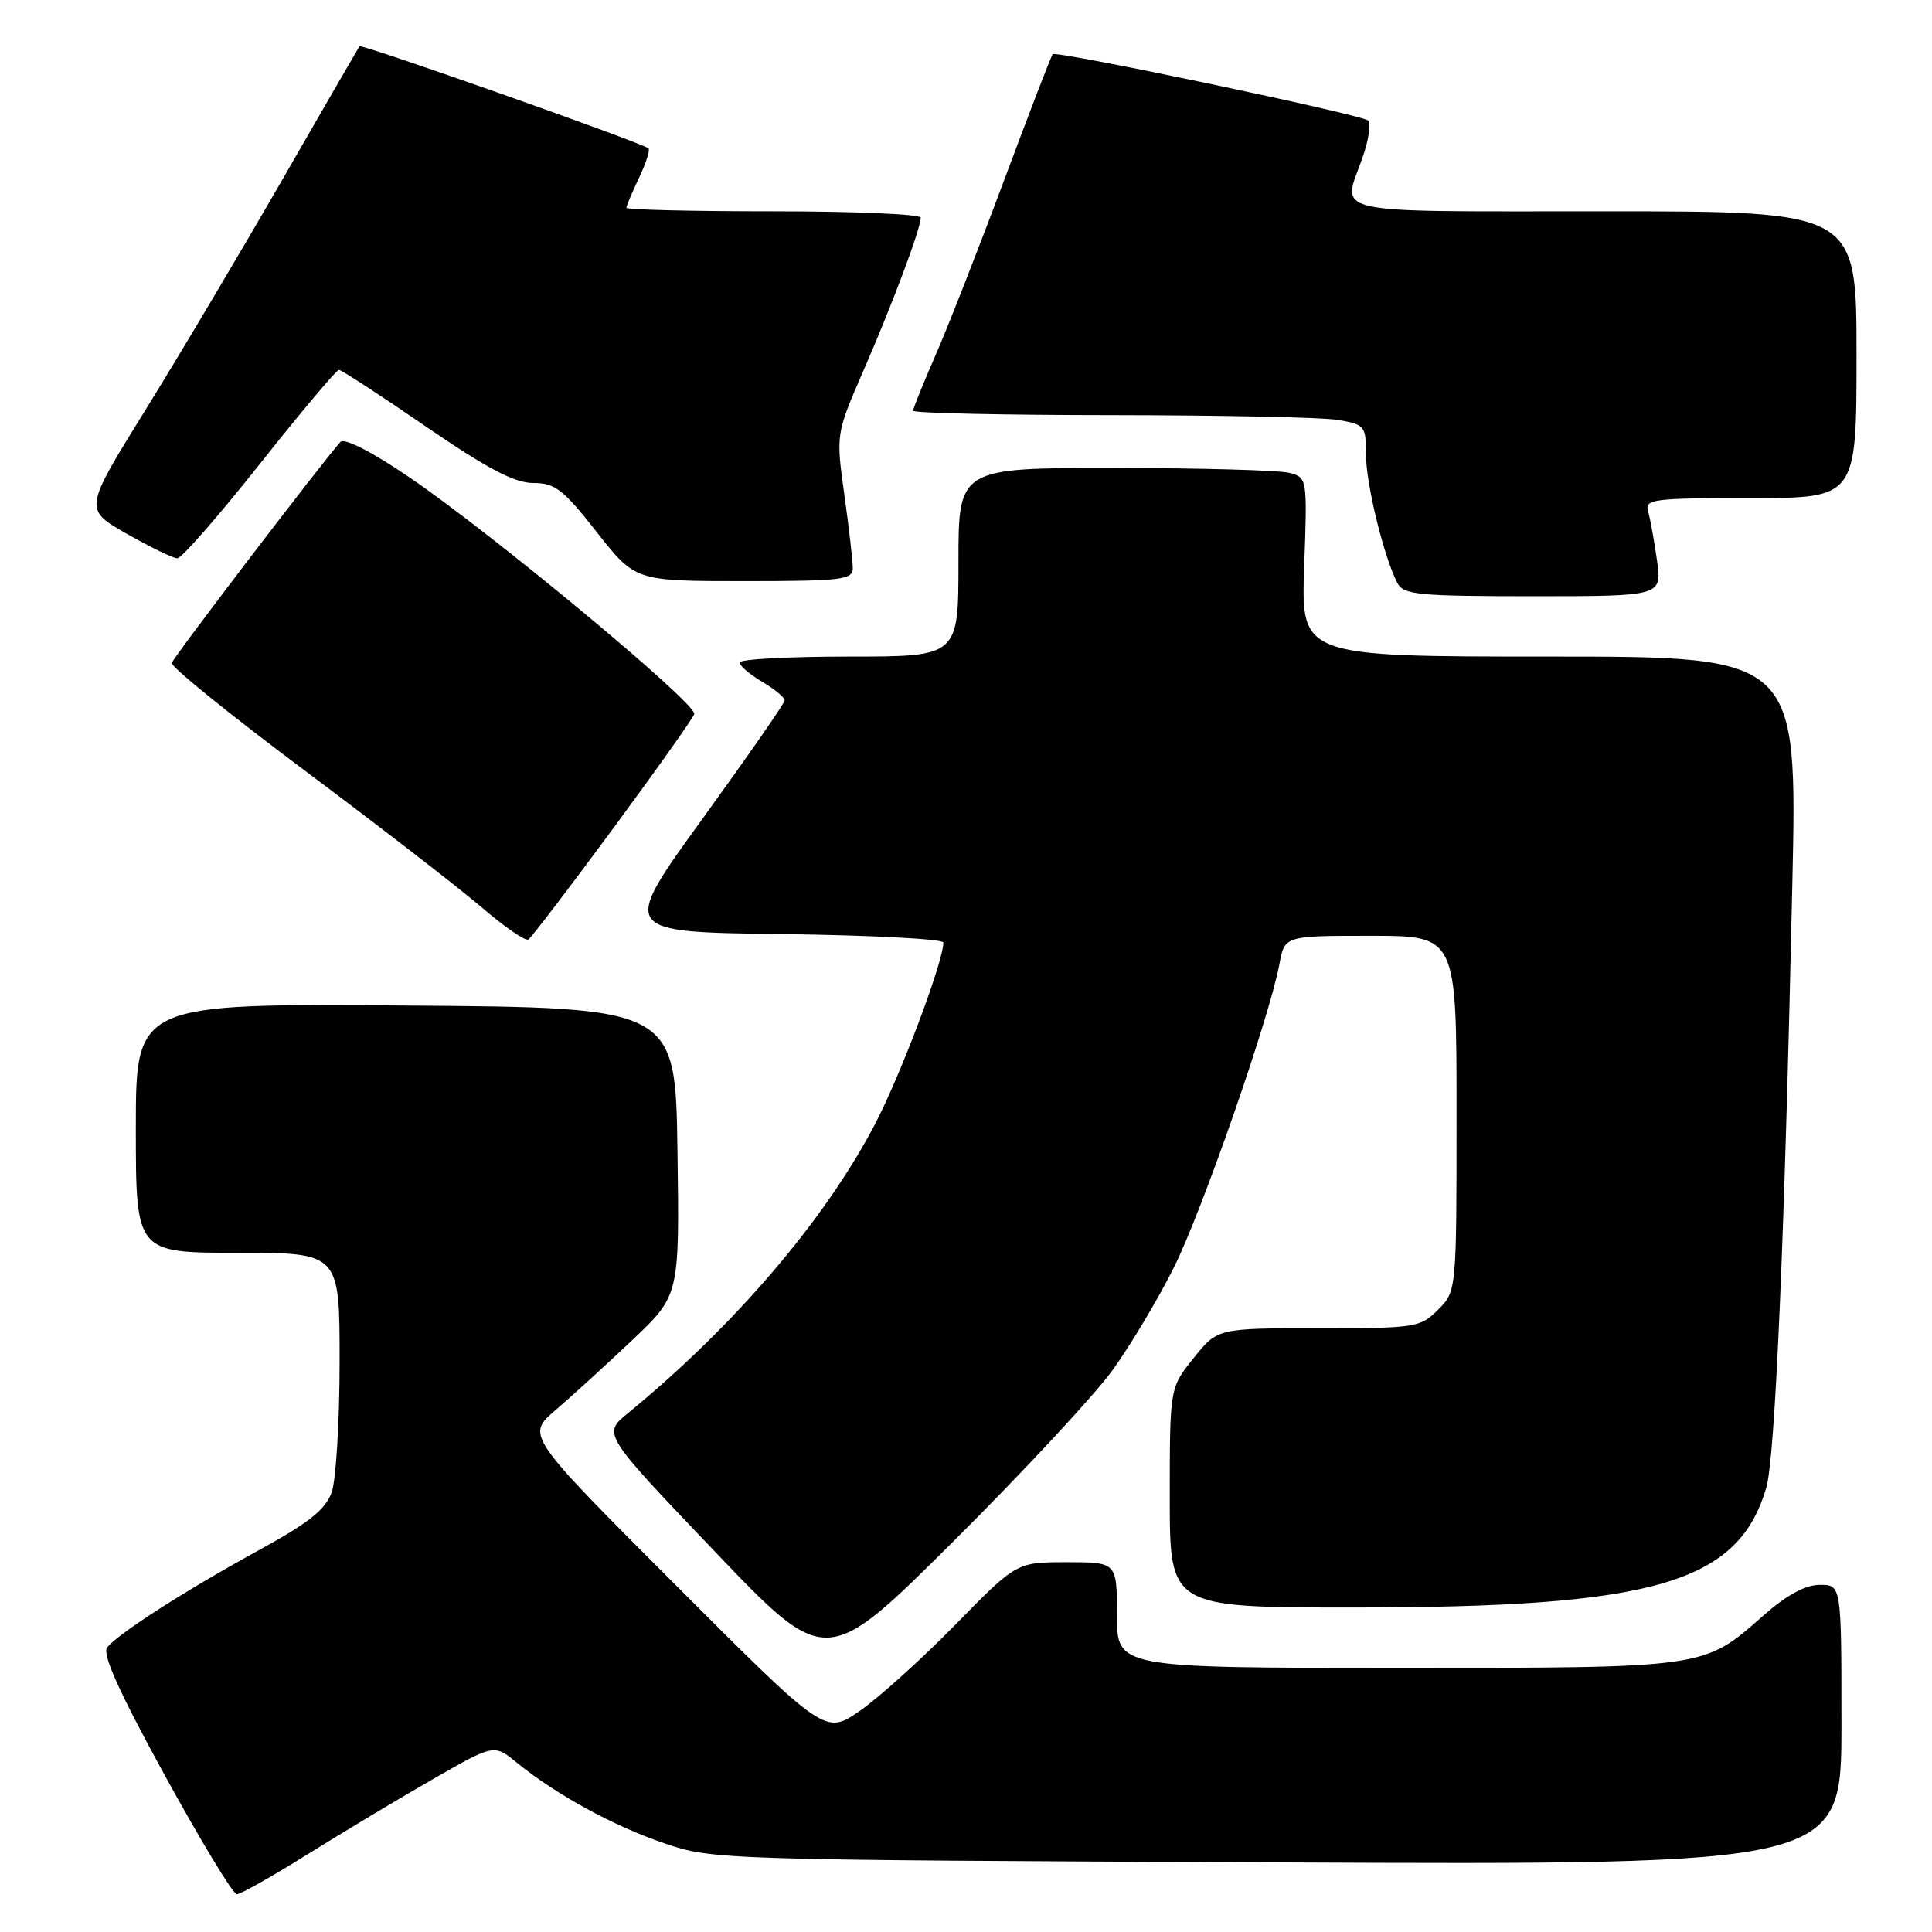 <?xml version="1.0" encoding="UTF-8" standalone="no"?>
<!DOCTYPE svg PUBLIC "-//W3C//DTD SVG 1.1//EN" "http://www.w3.org/Graphics/SVG/1.1/DTD/svg11.dtd" >
<svg xmlns="http://www.w3.org/2000/svg" xmlns:xlink="http://www.w3.org/1999/xlink" version="1.1" viewBox="0 0 256 256">
 <g >
 <path fill="currentColor"
d=" M 40.89 245.62 C 45.63 242.67 53.09 238.19 57.48 235.68 C 65.47 231.10 65.47 231.10 68.48 233.56 C 73.67 237.79 81.24 241.93 88.00 244.24 C 94.44 246.43 95.14 246.45 169.25 246.78 C 244.00 247.11 244.00 247.11 244.00 228.55 C 244.00 210.00 244.00 210.00 241.14 210.00 C 239.23 210.00 236.77 211.33 233.71 214.02 C 225.68 221.10 226.35 221.00 185.03 221.00 C 148.00 221.00 148.00 221.00 148.00 214.00 C 148.00 207.00 148.00 207.00 141.35 207.00 C 134.69 207.00 134.69 207.00 126.60 215.27 C 122.14 219.82 116.44 224.96 113.93 226.70 C 109.35 229.87 109.35 229.87 89.53 210.03 C 69.71 190.19 69.71 190.19 73.61 186.85 C 75.75 185.02 80.32 180.84 83.77 177.58 C 90.04 171.64 90.04 171.64 89.77 152.57 C 89.50 133.50 89.50 133.50 53.75 133.24 C 18.00 132.97 18.00 132.97 18.00 149.49 C 18.00 166.00 18.00 166.00 31.50 166.00 C 45.00 166.00 45.00 166.00 45.00 180.35 C 45.00 188.24 44.53 196.05 43.96 197.70 C 43.14 200.03 40.99 201.74 34.21 205.46 C 24.60 210.72 15.72 216.41 14.20 218.29 C 13.50 219.14 15.76 224.16 21.84 235.25 C 26.59 243.91 30.88 251.00 31.38 251.00 C 31.88 251.00 36.16 248.58 40.89 245.62 Z  M 147.46 181.50 C 149.83 178.20 153.46 172.12 155.52 168.00 C 159.28 160.50 168.21 134.83 169.53 127.75 C 170.22 124.00 170.22 124.00 181.61 124.00 C 193.00 124.00 193.00 124.00 193.00 147.55 C 193.00 171.09 193.00 171.09 190.55 173.55 C 188.18 175.91 187.58 176.00 174.71 176.00 C 161.33 176.00 161.33 176.00 158.17 179.94 C 155.00 183.88 155.00 183.88 155.00 198.44 C 155.00 213.00 155.00 213.00 179.37 213.00 C 219.23 213.00 230.31 209.79 234.04 197.13 C 235.21 193.17 236.46 164.43 237.49 117.25 C 238.16 87.00 238.16 87.00 205.27 87.00 C 172.39 87.00 172.39 87.00 172.81 75.15 C 173.23 63.37 173.22 63.29 170.87 62.66 C 169.57 62.31 159.16 62.02 147.75 62.01 C 127.00 62.00 127.00 62.00 127.00 74.50 C 127.00 87.00 127.00 87.00 112.50 87.00 C 104.53 87.00 98.00 87.35 98.00 87.78 C 98.00 88.22 99.35 89.37 101.00 90.34 C 102.65 91.32 103.99 92.43 103.97 92.81 C 103.96 93.19 99.05 100.25 93.08 108.50 C 82.21 123.50 82.21 123.50 103.60 123.77 C 115.37 123.92 125.00 124.42 125.00 124.89 C 125.00 127.43 119.35 142.43 115.94 148.96 C 109.29 161.69 97.24 175.77 83.17 187.28 C 79.85 190.00 79.85 190.00 94.65 205.51 C 109.46 221.02 109.46 221.02 126.31 204.26 C 135.57 195.04 145.09 184.80 147.46 181.50 Z  M 81.36 109.62 C 87.21 101.68 92.00 94.92 92.00 94.59 C 92.00 92.95 65.12 70.63 54.25 63.25 C 49.26 59.85 45.63 58.00 45.11 58.56 C 42.93 60.94 22.98 87.06 22.76 87.85 C 22.62 88.34 30.60 94.79 40.50 102.19 C 50.40 109.59 60.93 117.74 63.90 120.29 C 66.87 122.84 69.62 124.73 70.01 124.49 C 70.40 124.25 75.51 117.56 81.36 109.62 Z  M 219.56 74.25 C 219.19 71.64 218.66 68.71 218.38 67.75 C 217.91 66.14 219.01 66.00 231.93 66.00 C 246.00 66.00 246.00 66.00 246.00 47.00 C 246.00 28.00 246.00 28.00 212.50 28.00 C 175.33 28.00 177.83 28.55 180.52 20.95 C 181.36 18.58 181.69 16.33 181.27 15.96 C 180.38 15.17 139.98 6.68 139.49 7.18 C 139.30 7.36 136.39 14.93 133.00 24.01 C 129.62 33.08 125.53 43.50 123.92 47.17 C 122.32 50.83 121.00 54.10 121.00 54.42 C 121.00 54.74 132.81 55.00 147.25 55.01 C 161.69 55.02 175.19 55.30 177.25 55.64 C 180.85 56.24 181.00 56.42 181.00 60.23 C 181.00 64.12 183.37 73.81 185.16 77.25 C 185.97 78.81 187.90 79.00 203.15 79.00 C 220.23 79.00 220.23 79.00 219.56 74.25 Z  M 113.00 75.30 C 113.00 74.37 112.50 69.98 111.88 65.55 C 110.76 57.50 110.76 57.50 114.46 49.00 C 118.32 40.13 122.00 30.29 122.00 28.84 C 122.00 28.38 113.22 28.00 102.50 28.00 C 91.78 28.00 83.00 27.79 83.00 27.53 C 83.00 27.28 83.76 25.48 84.68 23.55 C 85.60 21.61 86.17 19.86 85.93 19.66 C 85.05 18.90 47.89 5.78 47.63 6.13 C 47.49 6.33 42.83 14.38 37.30 24.00 C 31.76 33.62 23.60 47.35 19.17 54.49 C 11.11 67.49 11.11 67.49 16.80 70.73 C 19.94 72.51 22.95 73.98 23.50 73.98 C 24.05 73.99 28.96 68.37 34.41 61.50 C 39.86 54.62 44.59 49.00 44.91 49.01 C 45.24 49.01 50.42 52.39 56.42 56.51 C 64.61 62.12 68.18 64.00 70.66 64.00 C 73.54 64.00 74.63 64.84 79.07 70.50 C 84.18 77.00 84.18 77.00 98.59 77.00 C 111.48 77.00 113.00 76.82 113.00 75.30 Z "/>
</g>
</svg>